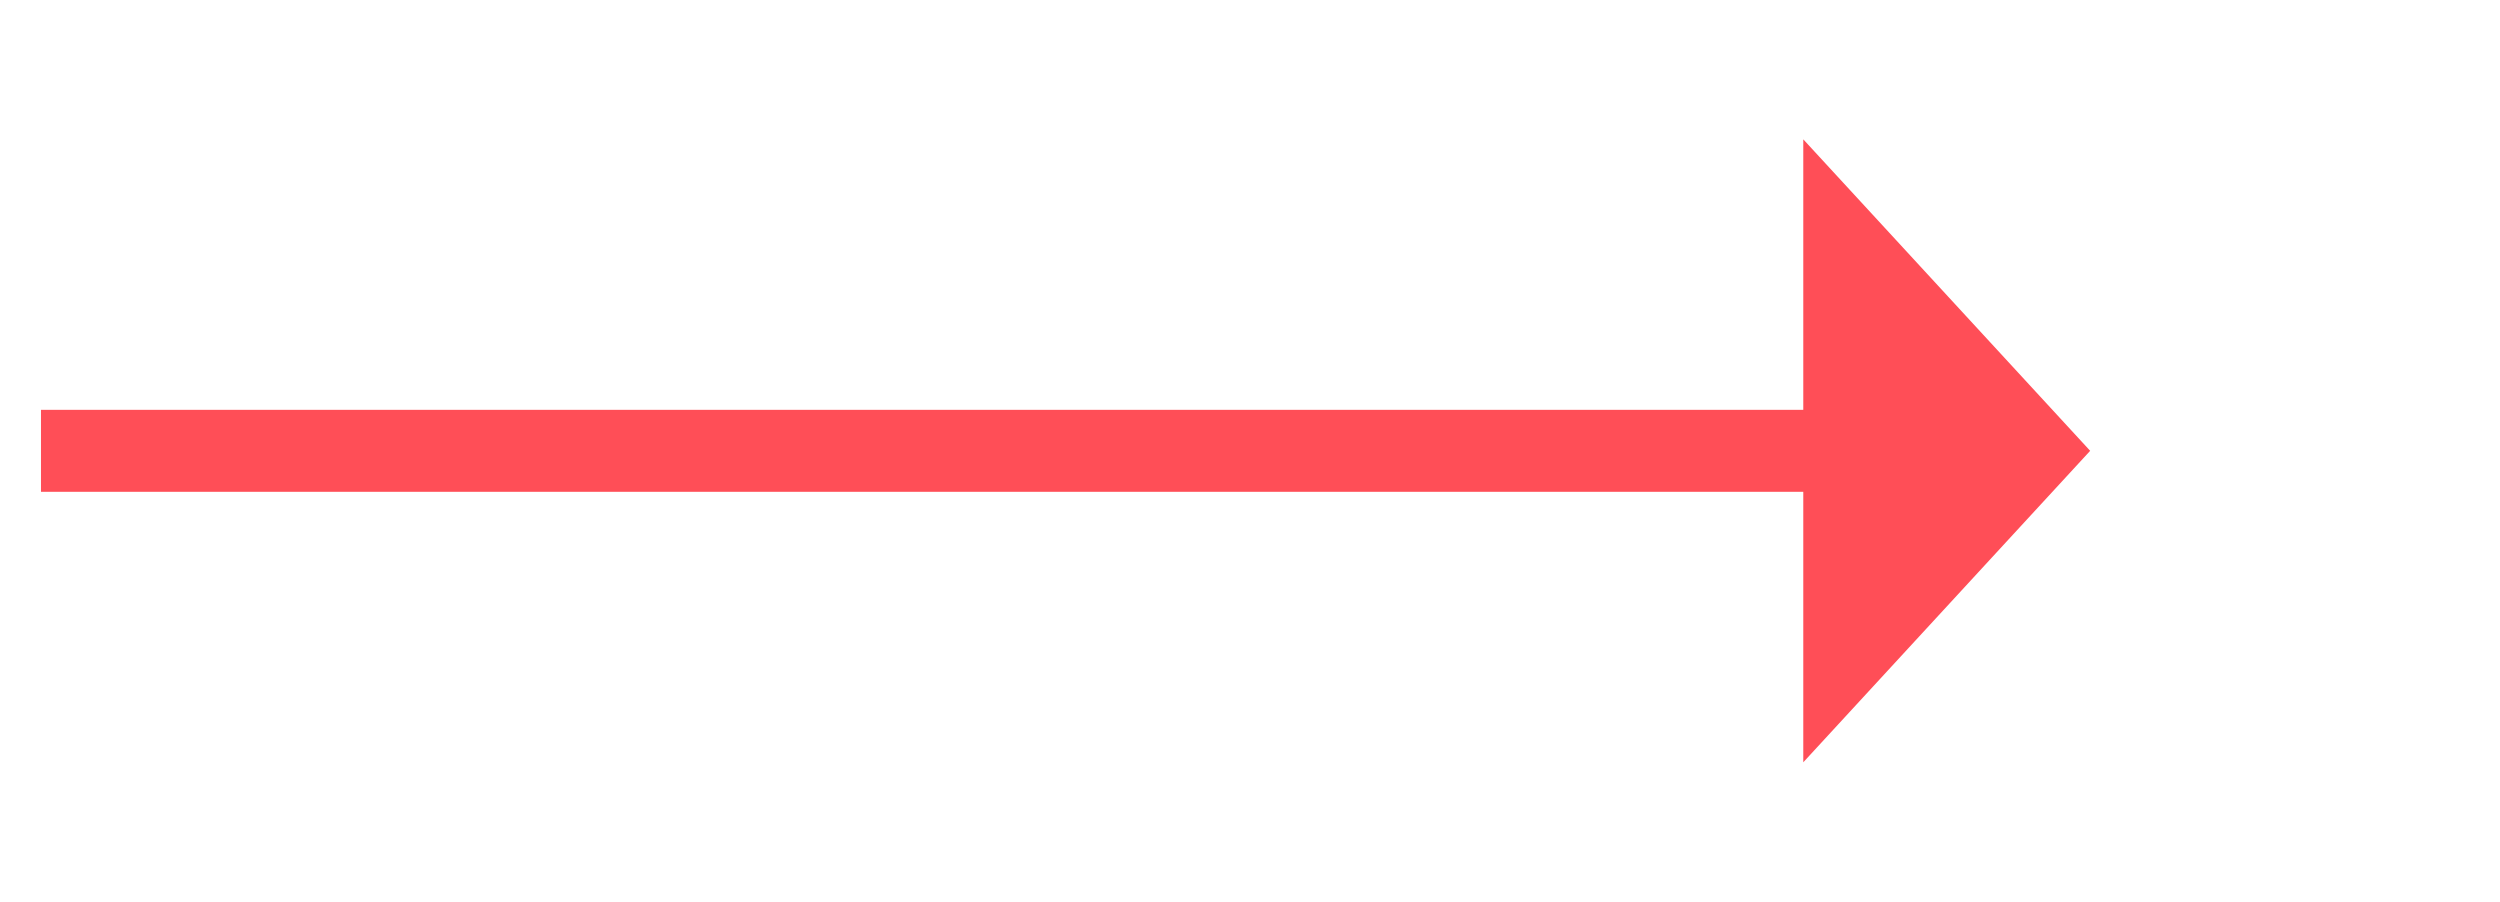 ﻿<?xml version="1.0" encoding="utf-8"?>
<svg version="1.1" xmlns:xlink="http://www.w3.org/1999/xlink" width="61px" height="22px" xmlns="http://www.w3.org/2000/svg">
  <g transform="matrix(1 0 0 1 -177 -384 )">
    <path d="M 221 402.6  L 228 395  L 221 387.4  L 221 402.6  Z " fill-rule="nonzero" fill="#ff4e57" stroke="none" />
    <path d="M 178 395  L 222 395  " stroke-width="2" stroke="#ff4e57" fill="none" />
  </g>
</svg>